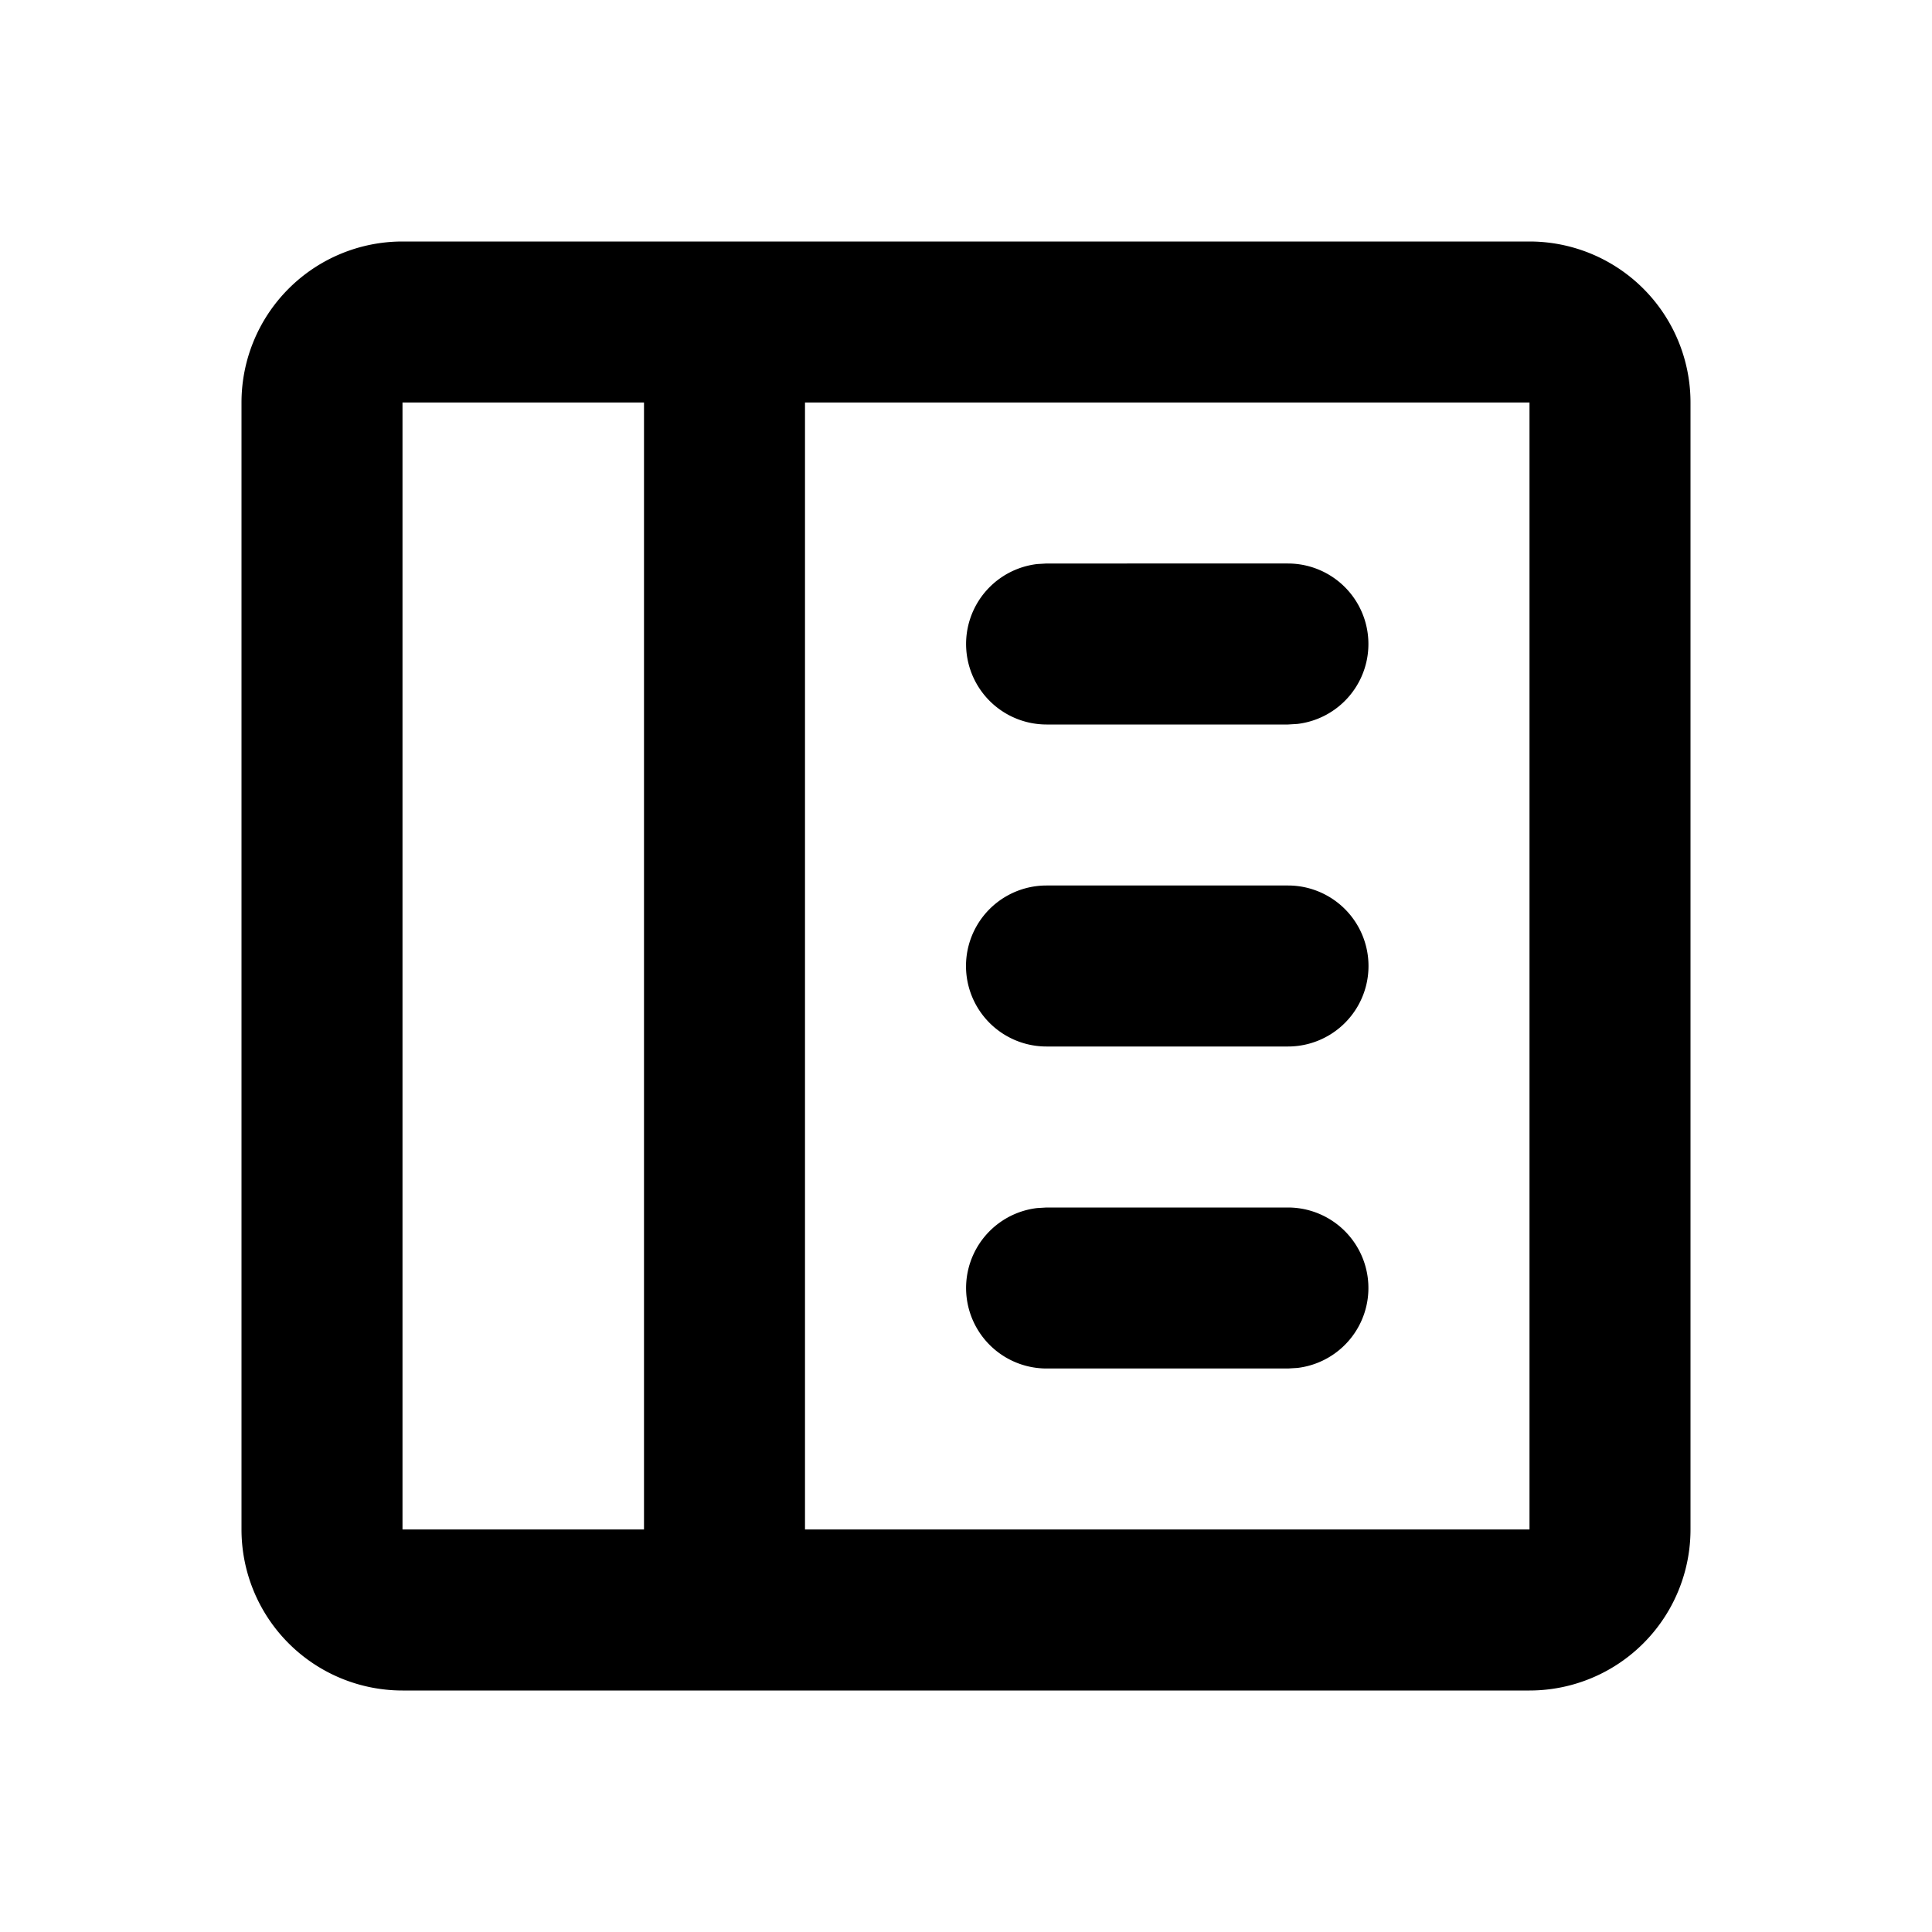 <svg xmlns="http://www.w3.org/2000/svg" width="24" height="24"><g fill="none" fill-rule="evenodd"><path d="M0 0h24v24H0z"/><path fill="currentColor" d="M19 3a2 2 0 0 1 2 2v14a2 2 0 0 1-2 2H5a2 2 0 0 1-2-2V5a2 2 0 0 1 2-2zm0 2h-9v14h9zM8 5H5v14h3zm8 10a1 1 0 0 1 .117 1.993L16 17h-3a1 1 0 0 1-.117-1.993L13 15zm0-4a1 1 0 1 1 0 2h-3a1 1 0 1 1 0-2zm0-4a1 1 0 0 1 .117 1.993L16 9h-3a1 1 0 0 1-.117-1.993L13 7z"/></g></svg>